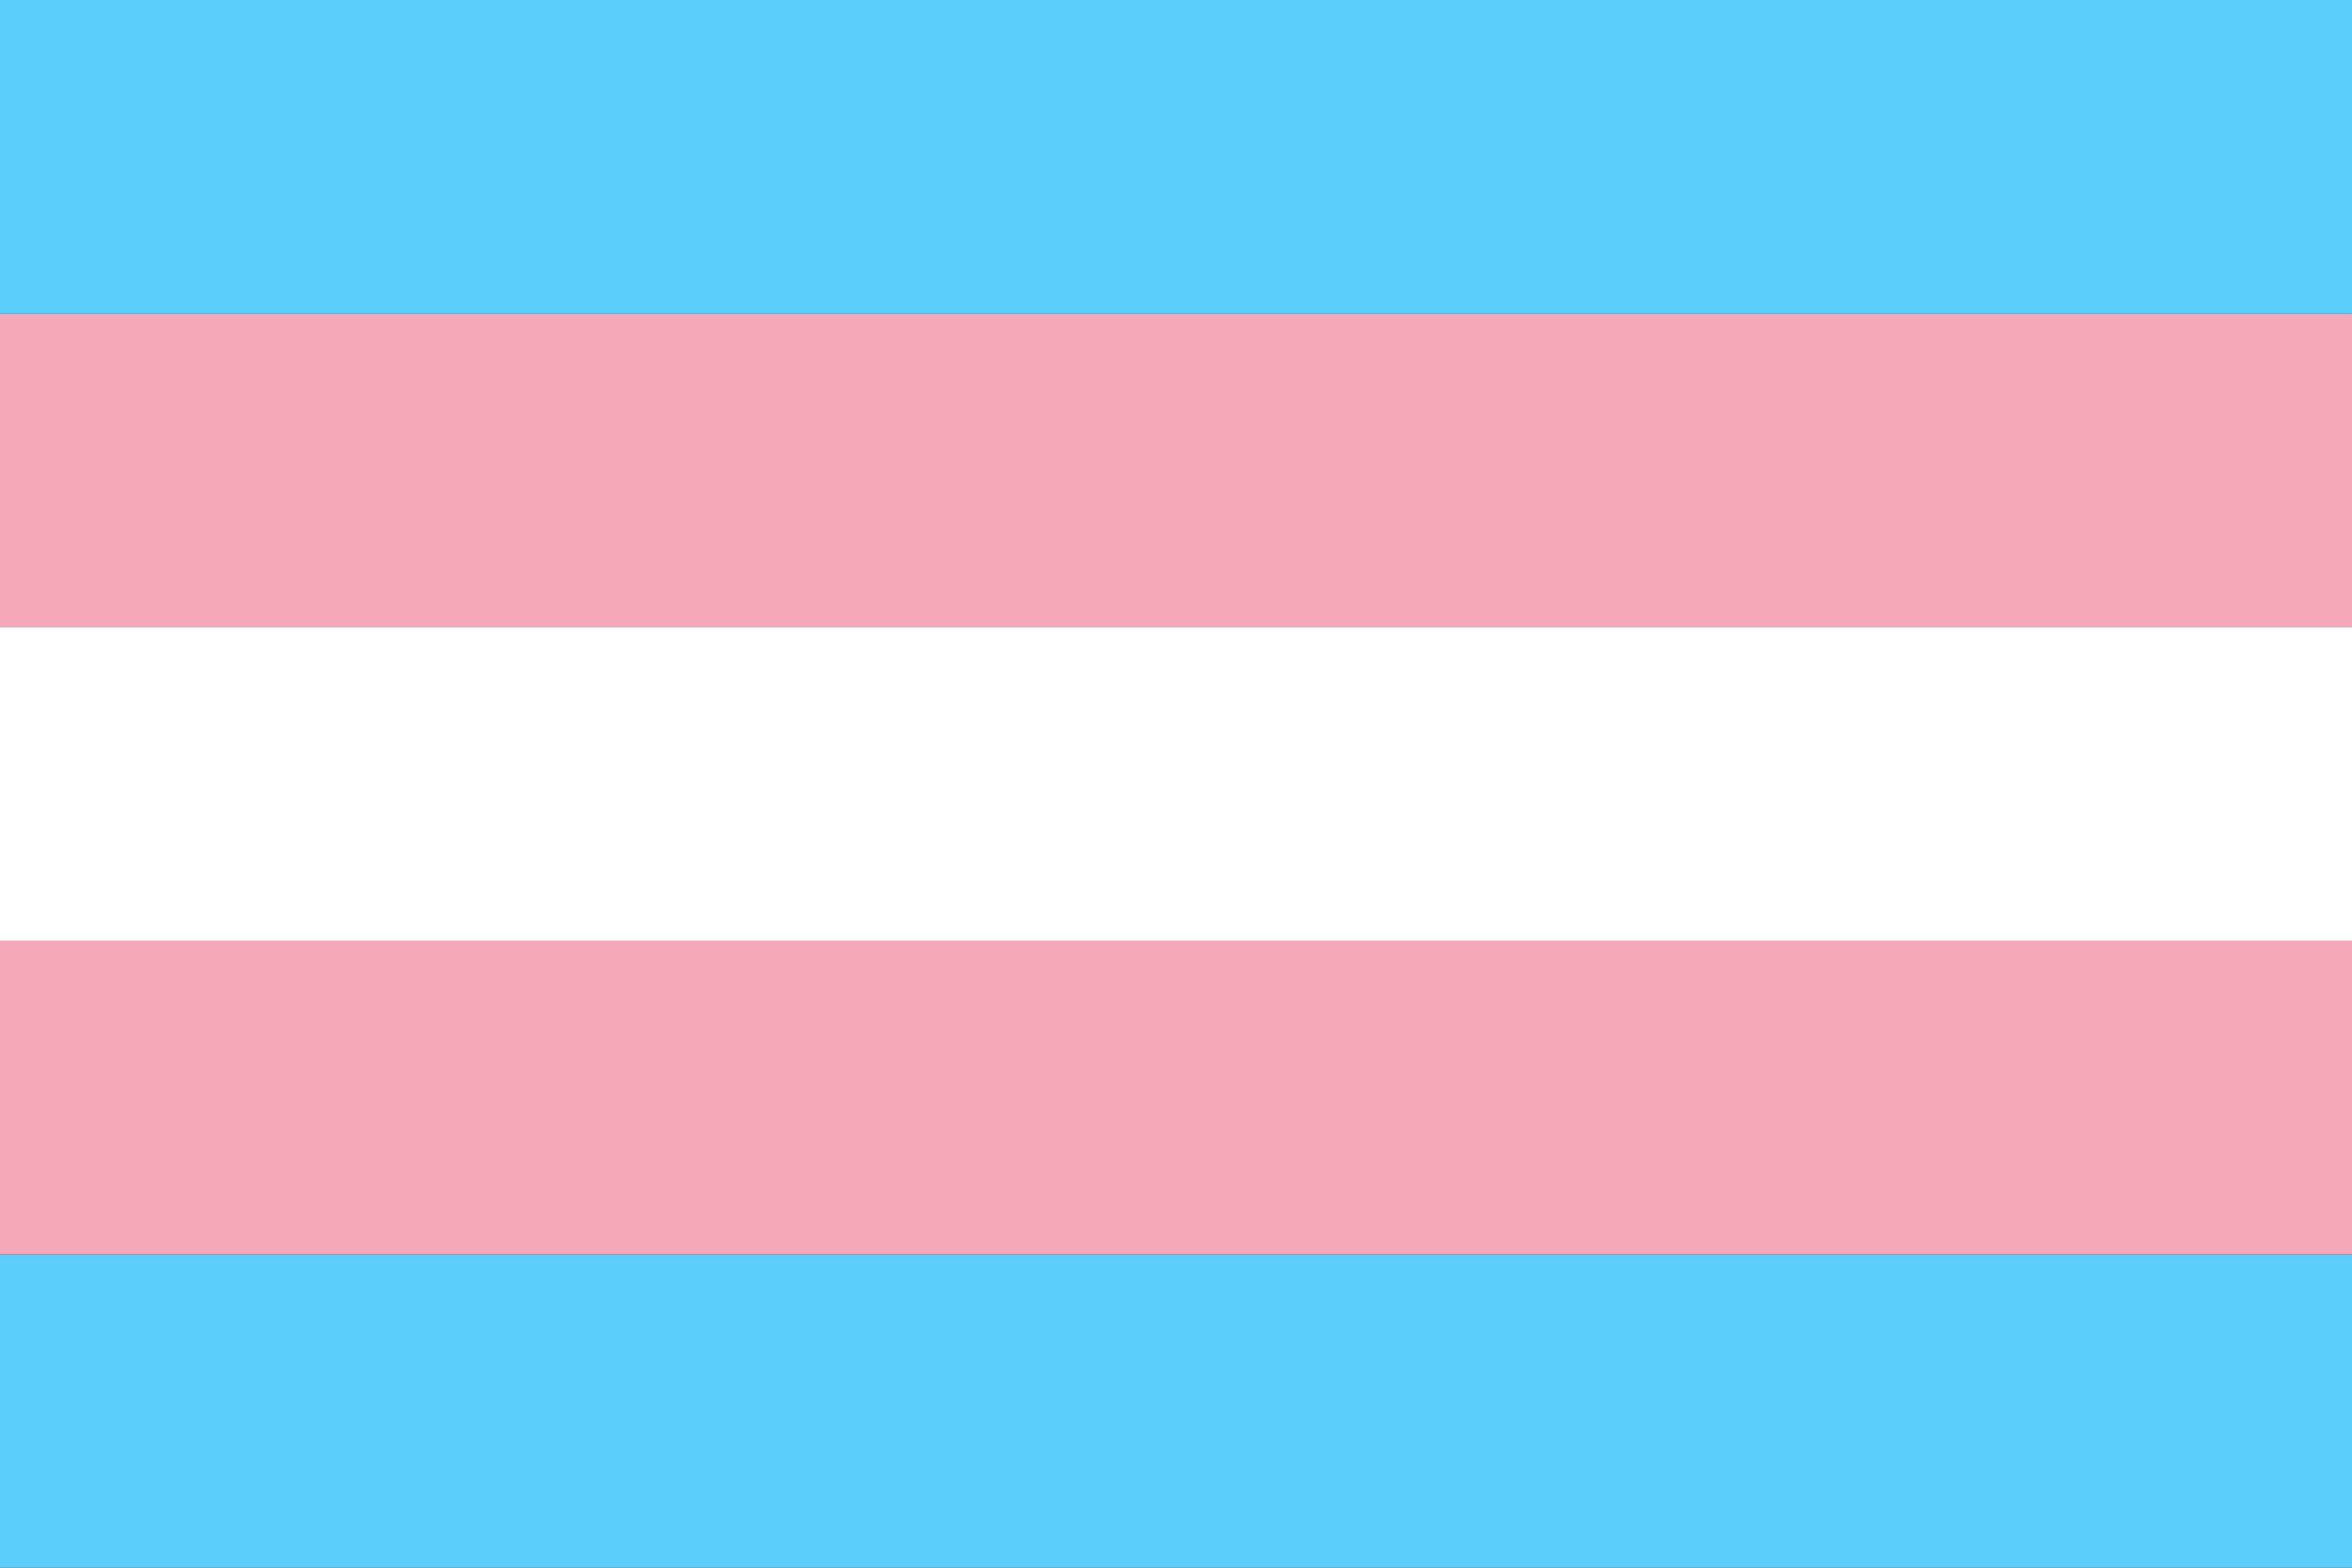 <?xml version="1.0" encoding="UTF-8" standalone="no"?>
<!-- Created with Inkscape (http://www.inkscape.org/) -->

<svg
   width="750mm"
   height="500mm"
   viewBox="0 0 750 500"
   version="1.1"
   id="svg21661"
   sodipodi:docname="Trans.svg"
   inkscape:version="1.2 (dc2aeda, 2022-05-15)"
   xmlns:inkscape="http://www.inkscape.org/namespaces/inkscape"
   xmlns:sodipodi="http://sodipodi.sourceforge.net/DTD/sodipodi-0.dtd"
   xmlns="http://www.w3.org/2000/svg"
   xmlns:svg="http://www.w3.org/2000/svg">
  <rect x="0" y="0" width="750" height="500" fill="#333333" stroke="none"/>
  <sodipodi:namedview
     id="namedview21663"
     pagecolor="#505050"
     bordercolor="#ffffff"
     borderopacity="1"
     inkscape:showpageshadow="0"
     inkscape:pageopacity="0"
     inkscape:pagecheckerboard="1"
     inkscape:deskcolor="#505050"
     inkscape:document-units="mm"
     showgrid="false"
     inkscape:zoom="0.19448677"
     inkscape:cx="496.17772"
     inkscape:cy="933.22545"
     inkscape:window-width="1512"
     inkscape:window-height="831"
     inkscape:window-x="0"
     inkscape:window-y="38"
     inkscape:window-maximized="1"
     inkscape:current-layer="layer1" />
  <defs
     id="defs21658" />
  <g
     inkscape:label="Layer 1"
     inkscape:groupmode="layer"
     id="layer1">
    <rect
       style="fill:#5bcefb;fill-opacity:1;stroke:#7a00ab;stroke-width:0"
       id="rect22080"
       width="750"
       height="100"
       x="1.49109e-06"
       y="1.49109e-06" />
    <rect
       style="fill:#f5a9b8;stroke:#7a00ab;stroke-width:0;fill-opacity:1"
       id="rect22082"
       width="750"
       height="100"
       x="1.4304298e-06"
       y="100" />
    <rect
       style="fill:#ffffff;stroke:#7a00ab;stroke-width:0;fill-opacity:1"
       id="rect22084"
       width="750"
       height="100"
       x="1.4304298e-06"
       y="200" />
    <rect
       style="fill:#f5a9b8;stroke:#7a00ab;stroke-width:0;fill-opacity:1"
       id="rect22086"
       width="750"
       height="100"
       x="1.4304298e-06"
       y="300" />
    <rect
       style="fill:#5bcefb;stroke:#7a00ab;stroke-width:0;fill-opacity:1"
       id="rect22088"
       width="750"
       height="100"
       x="1.4304298e-06"
       y="400" />
  </g>
</svg>
